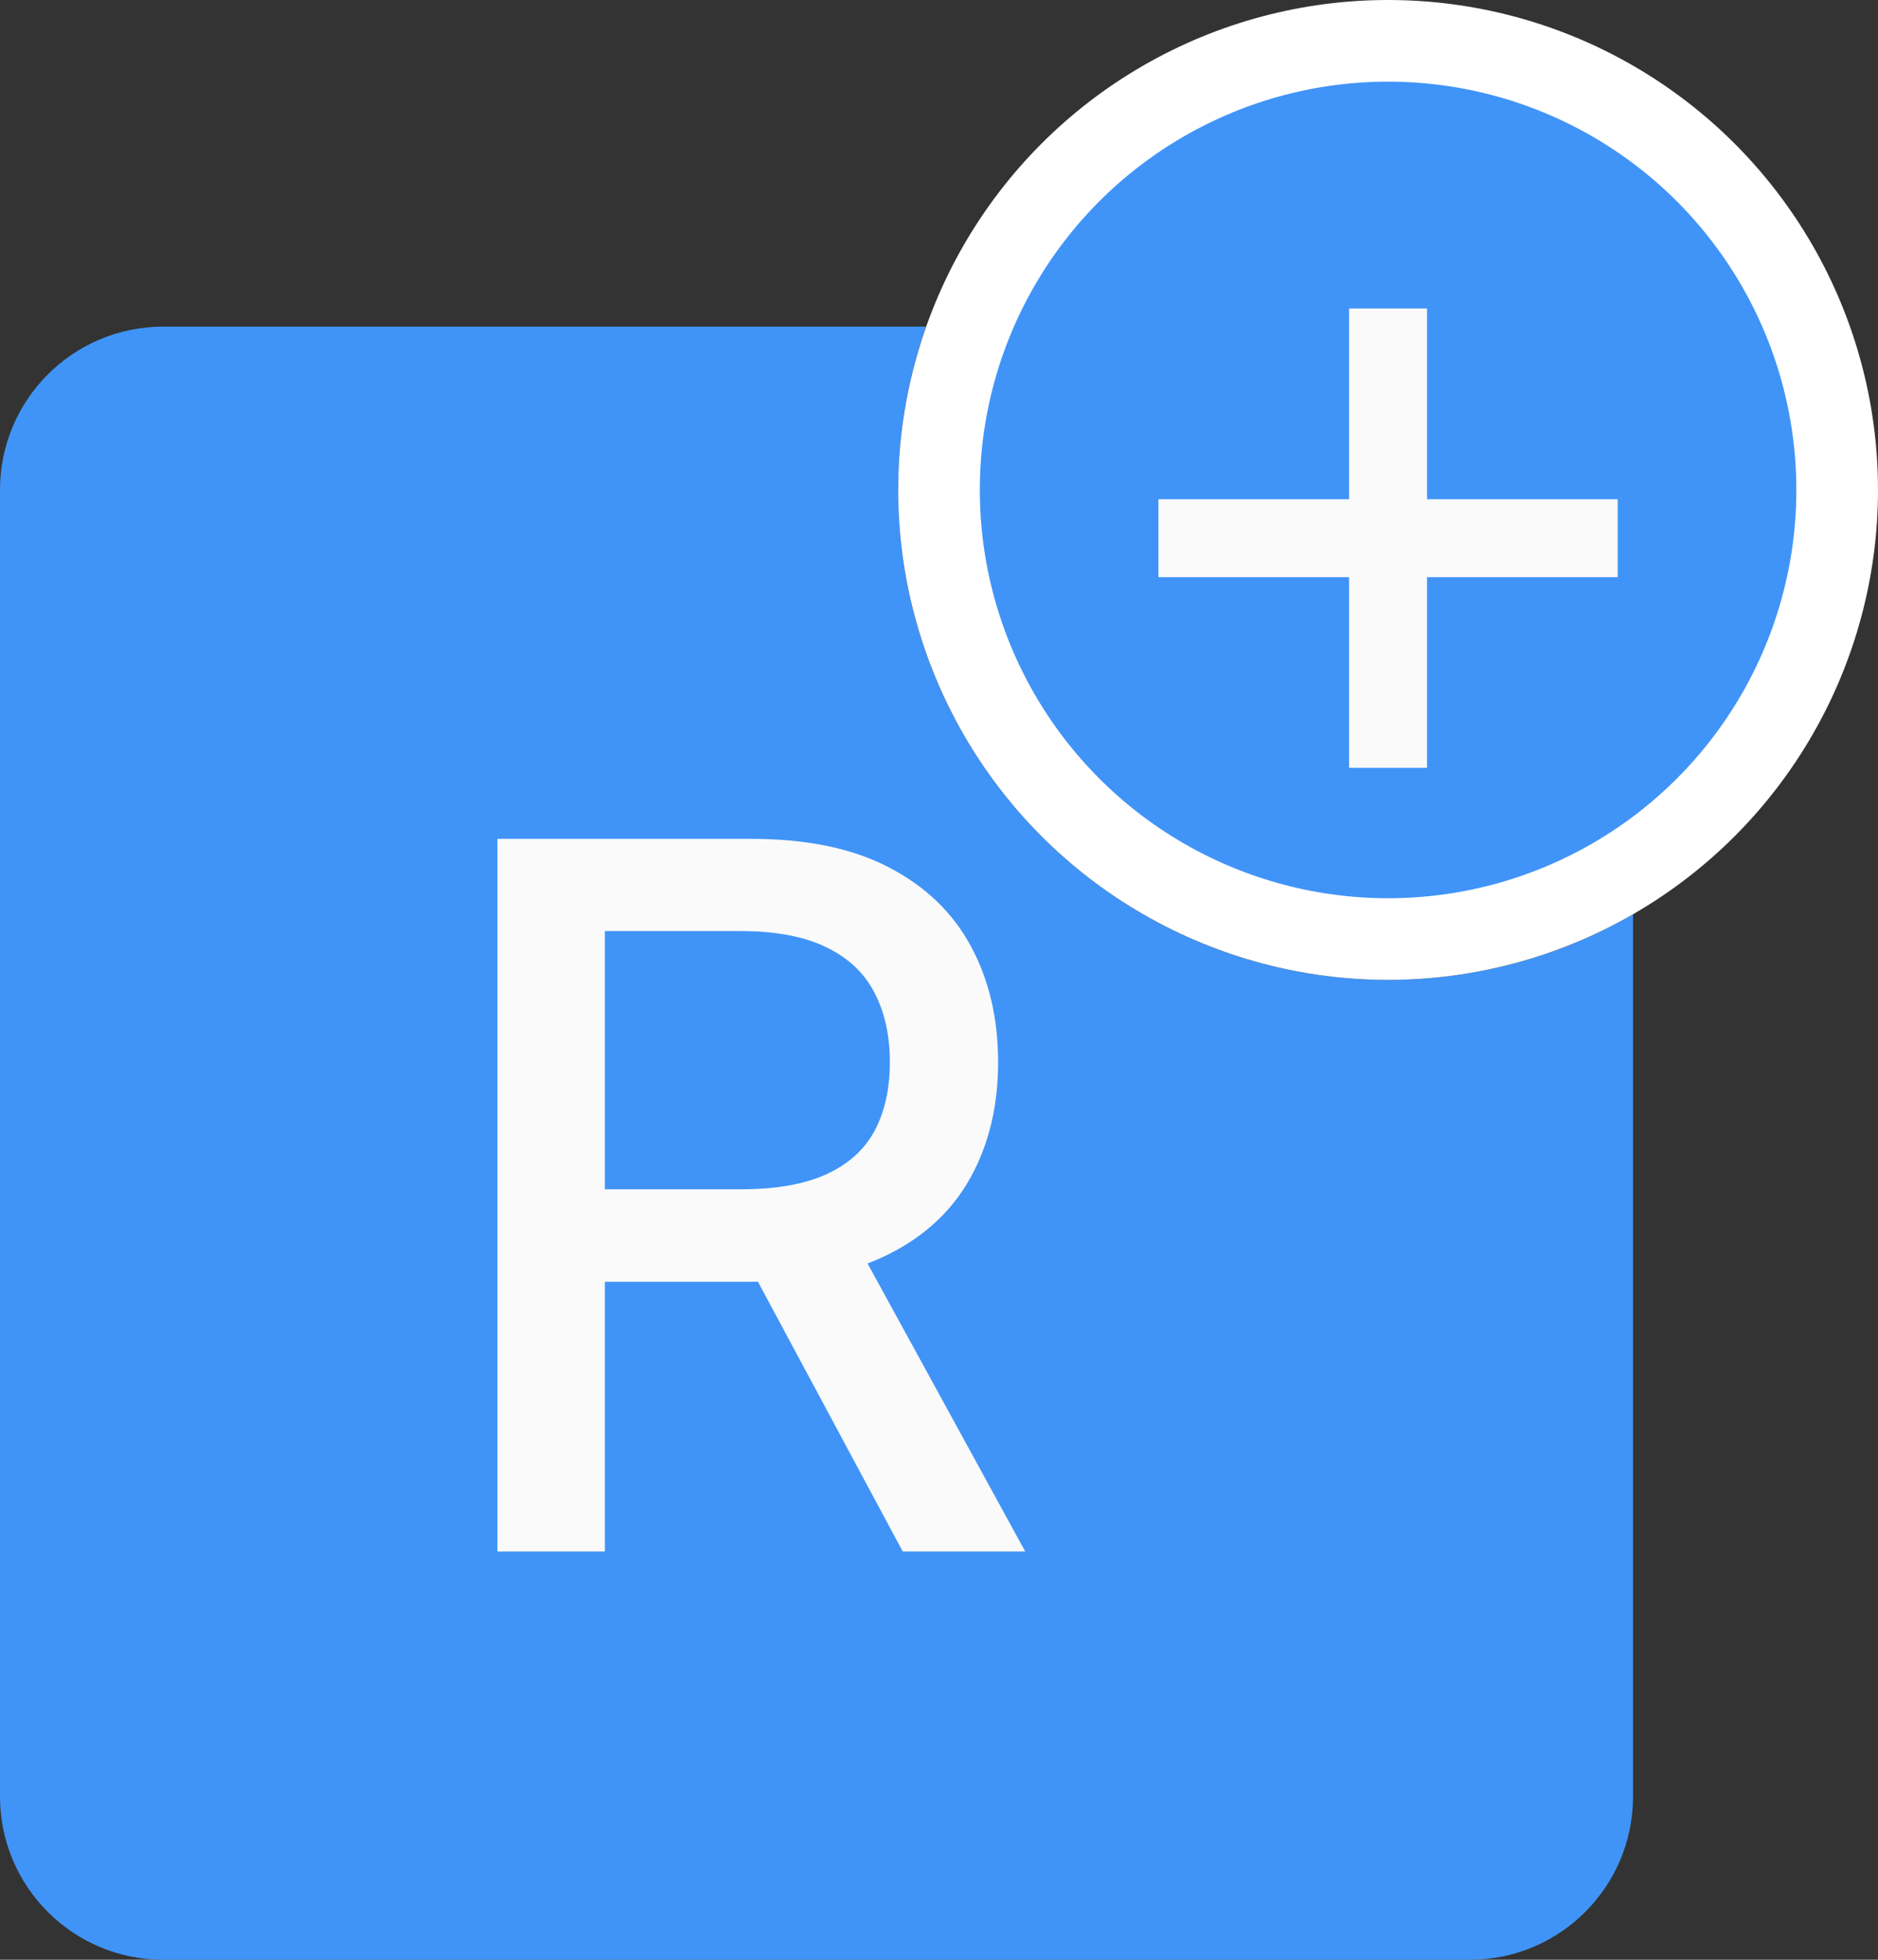 <svg width="23" height="24" viewBox="0 0 23 24" fill="none" xmlns="http://www.w3.org/2000/svg">
<rect x="0" y="0" width="23" height="24" fill="#333333" stroke="none"/>
<path fill-rule="evenodd" clip-rule="evenodd" d="M20 11.197C19.117 11.708 18.093 12 17 12C13.686 12 11 9.314 11 6C11 5.299 11.12 4.626 11.341 4H2C0.895 4 0 4.895 0 6V22C0 23.105 0.895 24 2 24H18C19.105 24 20 23.105 20 22V11.197Z" fill="#4094F7"/>
<circle cx="17" cy="6" r="5.5" fill="#4094F7" stroke="white"/>
<path d="M6.092 19V10.273H9.202C9.879 10.273 10.44 10.389 10.886 10.622C11.335 10.855 11.67 11.178 11.891 11.589C12.113 11.999 12.224 12.472 12.224 13.008C12.224 13.543 12.111 14.013 11.887 14.419C11.665 14.822 11.33 15.136 10.881 15.361C10.435 15.585 9.874 15.697 9.198 15.697H6.842V14.564H9.079C9.505 14.564 9.852 14.503 10.119 14.381C10.389 14.258 10.586 14.081 10.711 13.848C10.836 13.615 10.898 13.335 10.898 13.008C10.898 12.679 10.835 12.393 10.707 12.152C10.582 11.911 10.384 11.726 10.114 11.598C9.847 11.467 9.496 11.402 9.062 11.402H7.408V19H6.092ZM10.4 15.062L12.556 19H11.056L8.942 15.062H10.4Z" fill="#FAFAFA"/>
<path d="M16.522 9.403V3.778H17.477V9.403H16.522ZM14.187 7.068V6.114H19.812V7.068H14.187Z" fill="#FAFAFA"/>
</svg>
